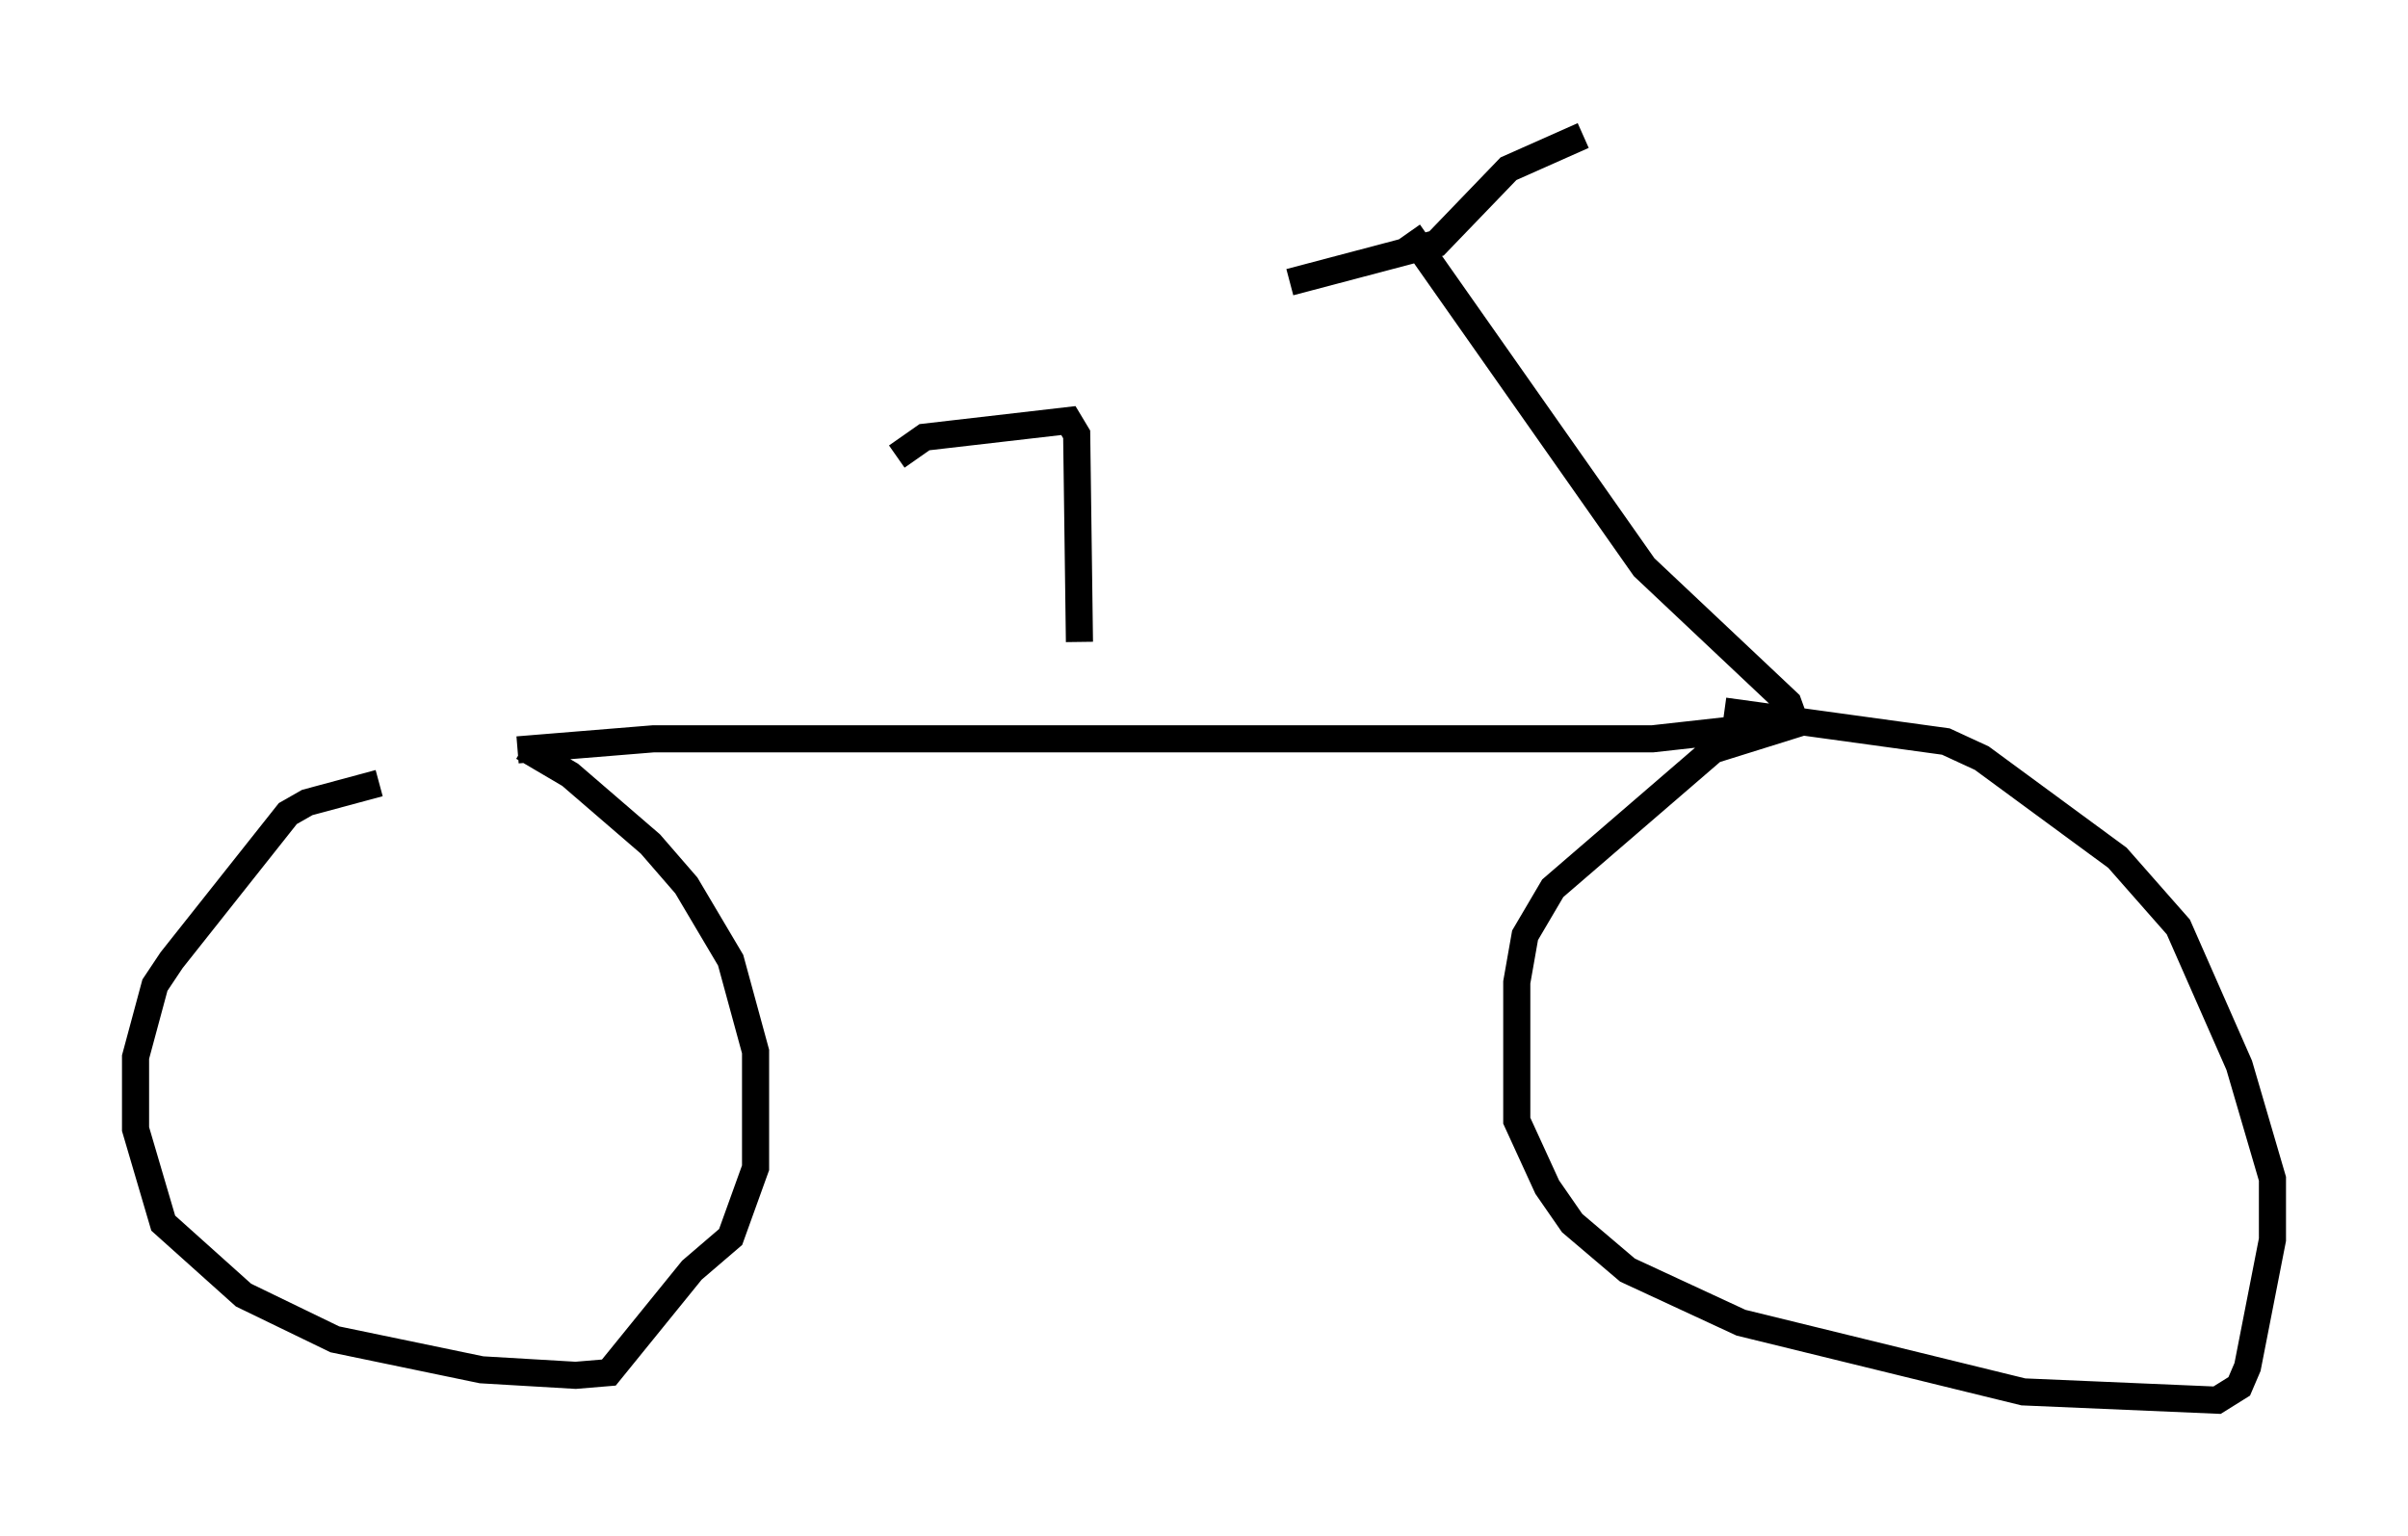 <?xml version="1.0" encoding="utf-8" ?>
<svg baseProfile="full" height="56.653" version="1.1" width="88.809" xmlns="http://www.w3.org/2000/svg" xmlns:ev="http://www.w3.org/2001/xml-events" xmlns:xlink="http://www.w3.org/1999/xlink"><defs /><rect fill="white" height="56.653" width="88.809" x="0" y="0" /><path d="M18.169, 28.888 m-4.185, 0.0 l-2.654, 0.715 -0.715, 0.408 l-4.288, 5.41 -0.613, 0.919 l-0.715, 2.654 0.0, 2.654 l1.021, 3.471 2.96, 2.654 l3.369, 1.633 5.41, 1.123 l3.471, 0.204 1.225, -0.102 l3.063, -3.777 1.429, -1.225 l0.919, -2.552 0.0, -4.288 l-0.919, -3.369 -1.633, -2.756 l-1.327, -1.531 -2.96, -2.552 l-1.735, -1.021 m-0.204, 0.102 l5.002, -0.408 36.852, 0.0 l5.513, -0.613 -3.267, 1.021 l-5.921, 5.104 -1.021, 1.735 l-0.306, 1.735 0.0, 5.104 l1.123, 2.45 0.919, 1.327 l2.042, 1.735 4.185, 1.94 l10.413, 2.552 7.146, 0.306 l0.817, -0.51 0.306, -0.715 l0.919, -4.696 0.0, -2.246 l-1.225, -4.185 -2.246, -5.104 l-2.246, -2.552 -5.002, -3.675 l-1.327, -0.613 -8.167, -1.123 m2.756, 0.817 l-0.408, -1.123 -5.308, -5.002 l-8.677, -12.352 m-4.39, 1.838 l5.41, -1.429 2.654, -2.756 l2.756, -1.225 m-18.579, 18.681 l-0.102, -7.656 -0.306, -0.51 l-5.308, 0.613 -1.021, 0.715 " fill="none" stroke="black" stroke-width="1" /></svg>